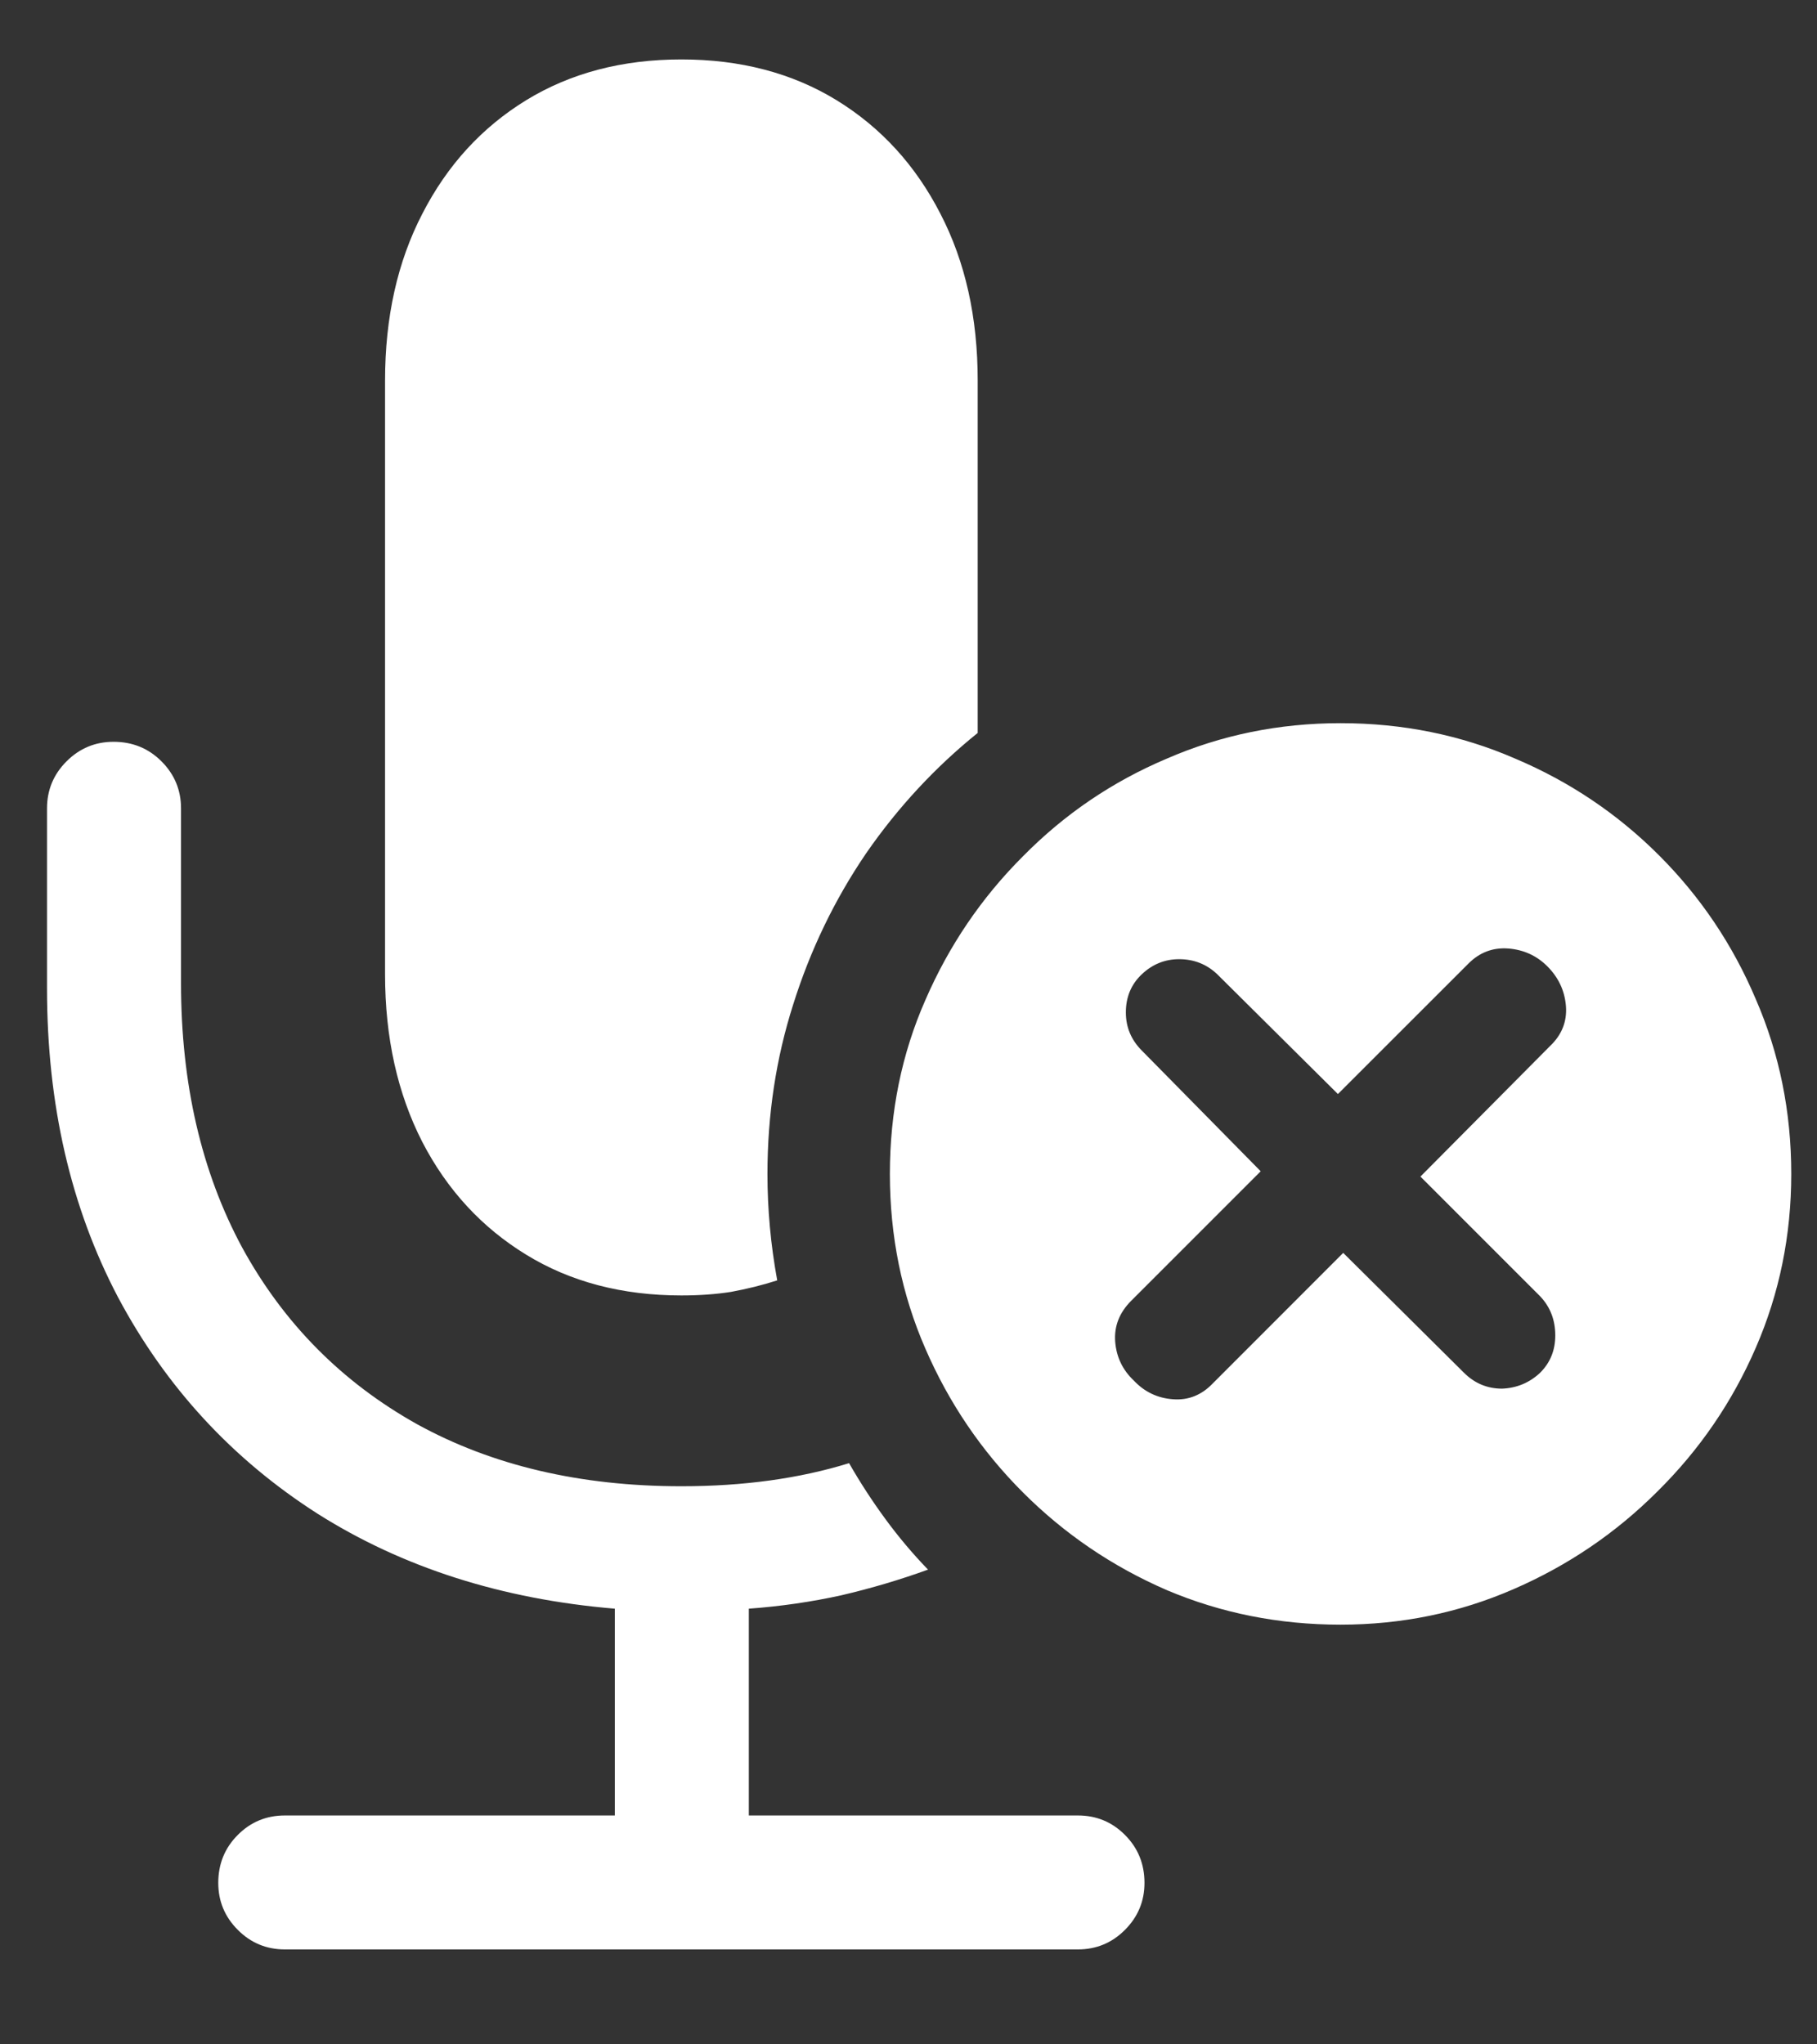 <?xml version="1.0" encoding="UTF-8"?>
<svg xmlns="http://www.w3.org/2000/svg" xmlns:xlink="http://www.w3.org/1999/xlink" width="24" height="27" viewBox="0 0 24 27" version="1.1">
<rect x="0" y="0" width="24" height="27" fill="#333333" stroke="none"/>
<g id="surface1">
<path style=" stroke:none;fill-rule:nonzero;fill:rgb(100%,100%,100%);fill-opacity:1;" d="M 3.762 25.746 L 14.238 25.746 C 14.48 25.746 14.688 25.66 14.859 25.488 C 15.031 25.316 15.117 25.109 15.117 24.867 C 15.117 24.617 15.031 24.406 14.859 24.234 C 14.688 24.062 14.48 23.977 14.238 23.977 L 9.891 23.977 L 9.891 21.246 C 10.312 21.215 10.719 21.156 11.109 21.07 C 11.508 20.977 11.891 20.863 12.258 20.73 C 12.055 20.52 11.867 20.297 11.695 20.062 C 11.523 19.828 11.363 19.582 11.215 19.324 C 10.559 19.527 9.82 19.629 9 19.629 C 7.664 19.629 6.5 19.355 5.508 18.809 C 4.516 18.254 3.746 17.477 3.199 16.477 C 2.66 15.477 2.391 14.312 2.391 12.984 L 2.391 10.676 C 2.391 10.434 2.305 10.227 2.133 10.055 C 1.961 9.883 1.75 9.797 1.5 9.797 C 1.258 9.797 1.051 9.883 0.879 10.055 C 0.707 10.227 0.621 10.434 0.621 10.676 L 0.621 13.055 C 0.621 14.586 0.934 15.945 1.559 17.133 C 2.191 18.32 3.07 19.273 4.195 19.992 C 5.32 20.703 6.629 21.121 8.121 21.246 L 8.121 23.977 L 3.762 23.977 C 3.52 23.977 3.312 24.062 3.141 24.234 C 2.969 24.406 2.883 24.617 2.883 24.867 C 2.883 25.109 2.969 25.316 3.141 25.488 C 3.312 25.66 3.52 25.746 3.762 25.746 Z M 12.914 9.68 L 12.914 5.027 C 12.914 4.191 12.75 3.457 12.422 2.824 C 12.094 2.184 11.637 1.684 11.051 1.324 C 10.465 0.965 9.781 0.785 9 0.785 C 8.219 0.785 7.535 0.965 6.949 1.324 C 6.363 1.684 5.906 2.184 5.578 2.824 C 5.25 3.457 5.086 4.191 5.086 5.027 L 5.086 12.867 C 5.086 13.703 5.25 14.441 5.578 15.082 C 5.906 15.715 6.363 16.211 6.949 16.57 C 7.535 16.93 8.219 17.109 9 17.109 C 9.234 17.109 9.453 17.094 9.656 17.062 C 9.867 17.023 10.07 16.973 10.266 16.91 C 10.18 16.441 10.137 15.973 10.137 15.504 C 10.137 14.723 10.25 13.977 10.477 13.266 C 10.703 12.547 11.023 11.883 11.438 11.273 C 11.859 10.664 12.352 10.133 12.914 9.68 Z M 17.707 21.457 C 18.512 21.457 19.273 21.301 19.992 20.988 C 20.711 20.676 21.344 20.246 21.891 19.699 C 22.445 19.152 22.879 18.52 23.191 17.801 C 23.504 17.082 23.66 16.316 23.66 15.504 C 23.66 14.684 23.504 13.914 23.191 13.195 C 22.887 12.477 22.461 11.844 21.914 11.297 C 21.367 10.75 20.734 10.324 20.016 10.02 C 19.297 9.707 18.527 9.551 17.707 9.551 C 16.895 9.551 16.129 9.707 15.41 10.02 C 14.691 10.324 14.059 10.754 13.512 11.309 C 12.965 11.855 12.535 12.488 12.223 13.207 C 11.91 13.918 11.754 14.684 11.754 15.504 C 11.754 16.324 11.91 17.094 12.223 17.812 C 12.535 18.531 12.965 19.164 13.512 19.711 C 14.059 20.258 14.691 20.688 15.41 21 C 16.129 21.305 16.895 21.457 17.707 21.457 Z M 16.02 18.27 C 15.871 18.426 15.695 18.496 15.492 18.48 C 15.289 18.465 15.117 18.383 14.977 18.234 C 14.828 18.094 14.746 17.922 14.73 17.719 C 14.715 17.516 14.785 17.336 14.941 17.18 L 16.652 15.469 L 15.082 13.875 C 14.941 13.734 14.871 13.566 14.871 13.371 C 14.871 13.168 14.941 13 15.082 12.867 C 15.223 12.734 15.387 12.668 15.574 12.668 C 15.77 12.668 15.938 12.734 16.078 12.867 L 17.672 14.449 L 19.395 12.727 C 19.543 12.578 19.719 12.512 19.922 12.527 C 20.125 12.543 20.297 12.621 20.438 12.762 C 20.586 12.91 20.668 13.086 20.684 13.289 C 20.699 13.492 20.629 13.668 20.473 13.816 L 18.762 15.539 L 20.344 17.121 C 20.477 17.262 20.543 17.434 20.543 17.637 C 20.543 17.832 20.477 17.996 20.344 18.129 C 20.203 18.262 20.035 18.332 19.84 18.34 C 19.645 18.34 19.477 18.27 19.336 18.129 L 17.742 16.547 Z M 16.02 18.27 "/>
</g>
</svg>
